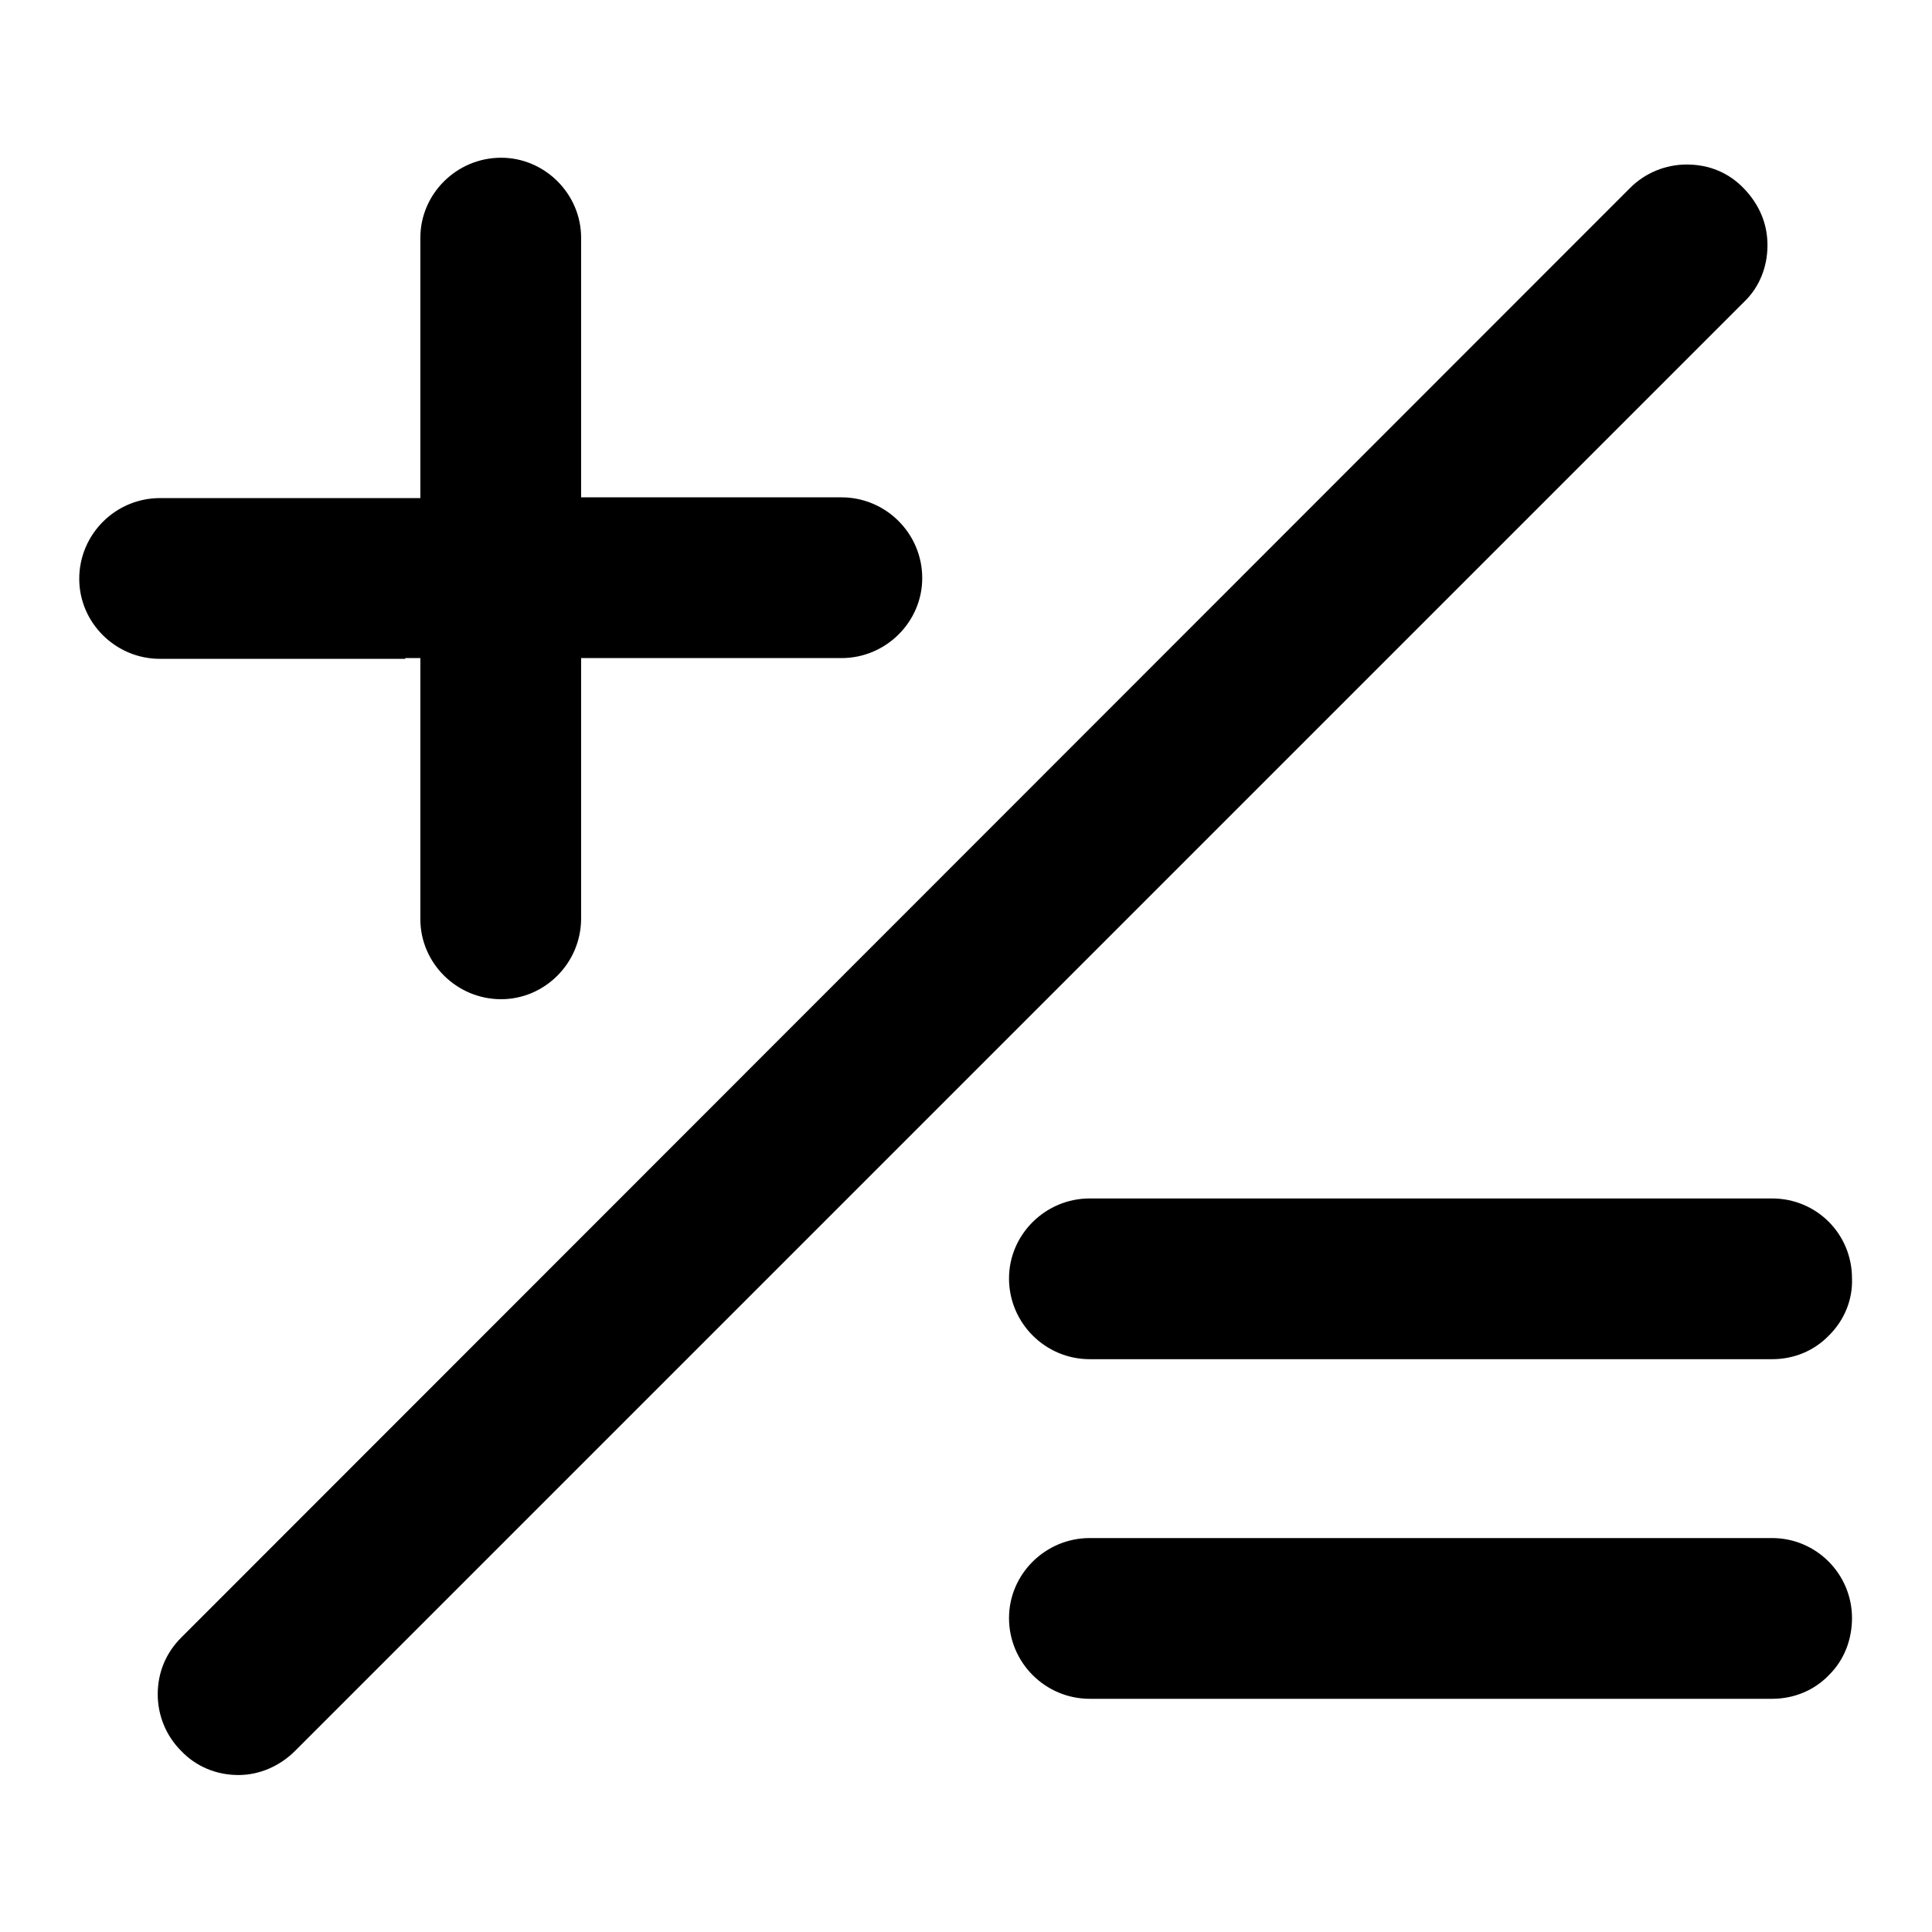 <?xml version="1.0" encoding="utf-8"?>
<!-- Generator: Adobe Illustrator 26.0.3, SVG Export Plug-In . SVG Version: 6.00 Build 0)  -->
<svg version="1.1" id="图层_1" xmlns="http://www.w3.org/2000/svg" xmlns:xlink="http://www.w3.org/1999/xlink" x="0px" y="0px"
	 viewBox="0 0 256 256" style="enable-background:new 0 0 256 256;" xml:space="preserve">
<g>
	<path d="M234.8,158.8h-90.4c-5.9,0-10.7,4.8-10.7,10.6c0,5.9,4.8,10.7,10.7,10.7h90.4c2.9,0,5.6-1.1,7.6-3.2c2-2,3.1-4.7,3-7.5
		C245.4,163.5,240.7,158.8,234.8,158.8z"/>
	<path d="M53.7,87.2h2v2v32.6c0,5.8,4.8,10.6,10.7,10.6c5.8,0,10.6-4.8,10.6-10.7V89.2v-2h2h32.5c5.9,0,10.7-4.8,10.7-10.6
		c0-5.9-4.8-10.7-10.7-10.7H79h-2v-2V31.5c0-5.8-4.8-10.6-10.6-10.6c-5.9,0-10.7,4.8-10.7,10.6V64v2h-2H21.2
		c-5.9,0-10.7,4.8-10.7,10.7c0,5.8,4.8,10.6,10.7,10.6H53.7z"/>
	<path d="M234.8,203.8h-90.4c-5.9,0-10.7,4.8-10.7,10.6c0,5.9,4.8,10.7,10.7,10.7h90.4c2.9,0,5.6-1.1,7.6-3.2c2-2,3-4.7,3-7.5
		C245.4,208.6,240.7,203.8,234.8,203.8z"/>
	<path d="M223.5,21.8c-2.8,0-5.5,1.1-7.5,3.1L24,217c-2,2-3.1,4.6-3.1,7.5c0,2.8,1.1,5.5,3.1,7.5c2,2.1,4.7,3.2,7.6,3.2
		c2.8,0,5.5-1.2,7.5-3.2l192-192c2-1.9,3.1-4.6,3.1-7.5c0-2.9-1.1-5.4-3.1-7.5C229.1,22.9,226.5,21.8,223.5,21.8z"/>
</g>
</svg>
